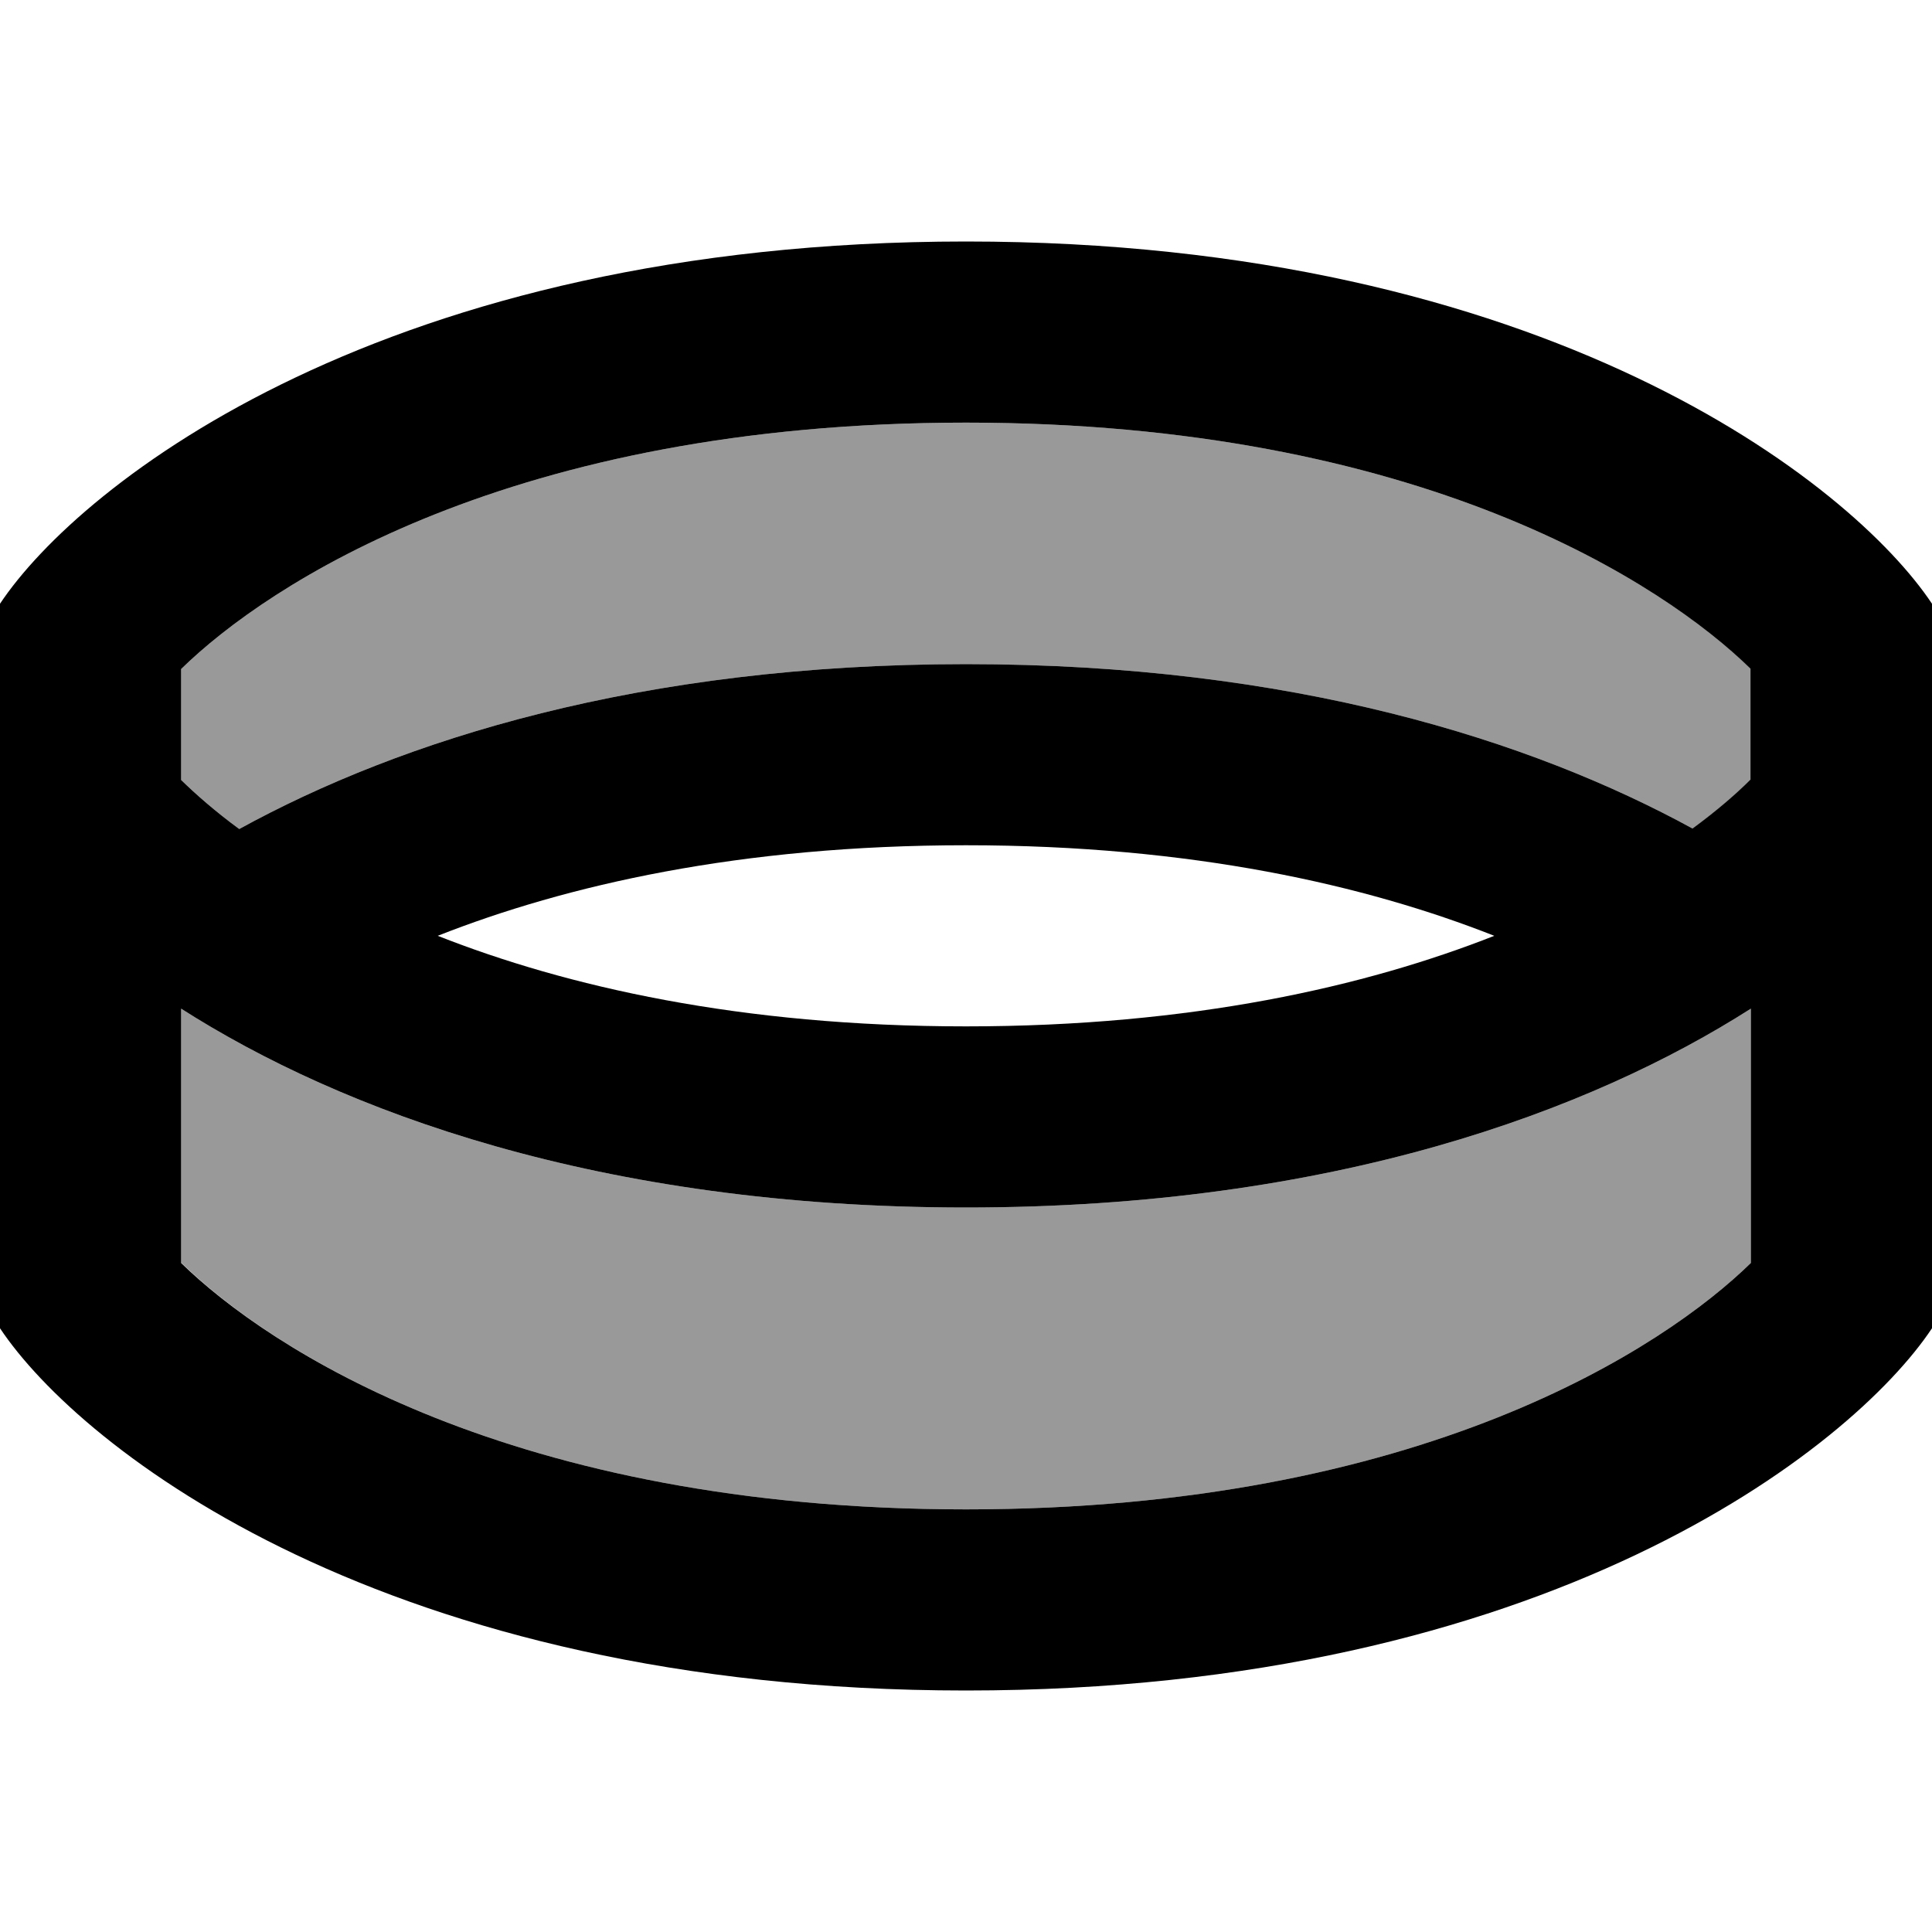 <svg xmlns="http://www.w3.org/2000/svg" viewBox="0 0 512 512"><!--! Font Awesome Pro 6.7.1 by @fontawesome - https://fontawesome.com License - https://fontawesome.com/license (Commercial License) Copyright 2024 Fonticons, Inc. --><defs><style>.fa-secondary{opacity:.4}</style></defs><path class="fa-secondary" d="M48 177.3L48 200l0 6.7c3.9 3.8 9 8.3 15.4 13C106.2 196.2 169.6 176 256 176s149.8 20.2 192.6 43.6c6.4-4.7 11.5-9.1 15.4-13l0-6.7 0-22.7C441.2 155 376.7 112 256 112s-185.2 43-208 65.3zm0 89.9l0 67.4C70.8 357 135.3 400 256 400s185.2-43 208-65.3l0-67.4c-42.3 27-110.6 52.7-208 52.7s-165.7-25.7-208-52.7z"/><path class="fa-primary" d="M0 224l0-24 0-40c21.3-32 102.4-96 256-96s234.7 64 256 96l0 40 0 24 0 128c-21.3 32-102.4 96-256 96S21.3 384 0 352L0 224zm464 43.3c-42.3 27-110.6 52.7-208 52.7s-165.7-25.7-208-52.7l0 67.4C70.8 357 135.3 400 256 400s185.2-43 208-65.3l0-67.4zM396 248c-34-13.4-80.1-24-140-24s-106 10.6-140 24c34 13.4 80.1 24 140 24s106-10.6 140-24zm52.5-28.4c6.4-4.7 11.5-9.1 15.4-13l0-6.7 0-22.7C441.2 155 376.7 112 256 112s-185.2 43-208 65.3L48 200l0 6.7c3.9 3.8 9 8.3 15.4 13C106.2 196.2 169.6 176 256 176s149.8 20.2 192.6 43.6z"/></svg>